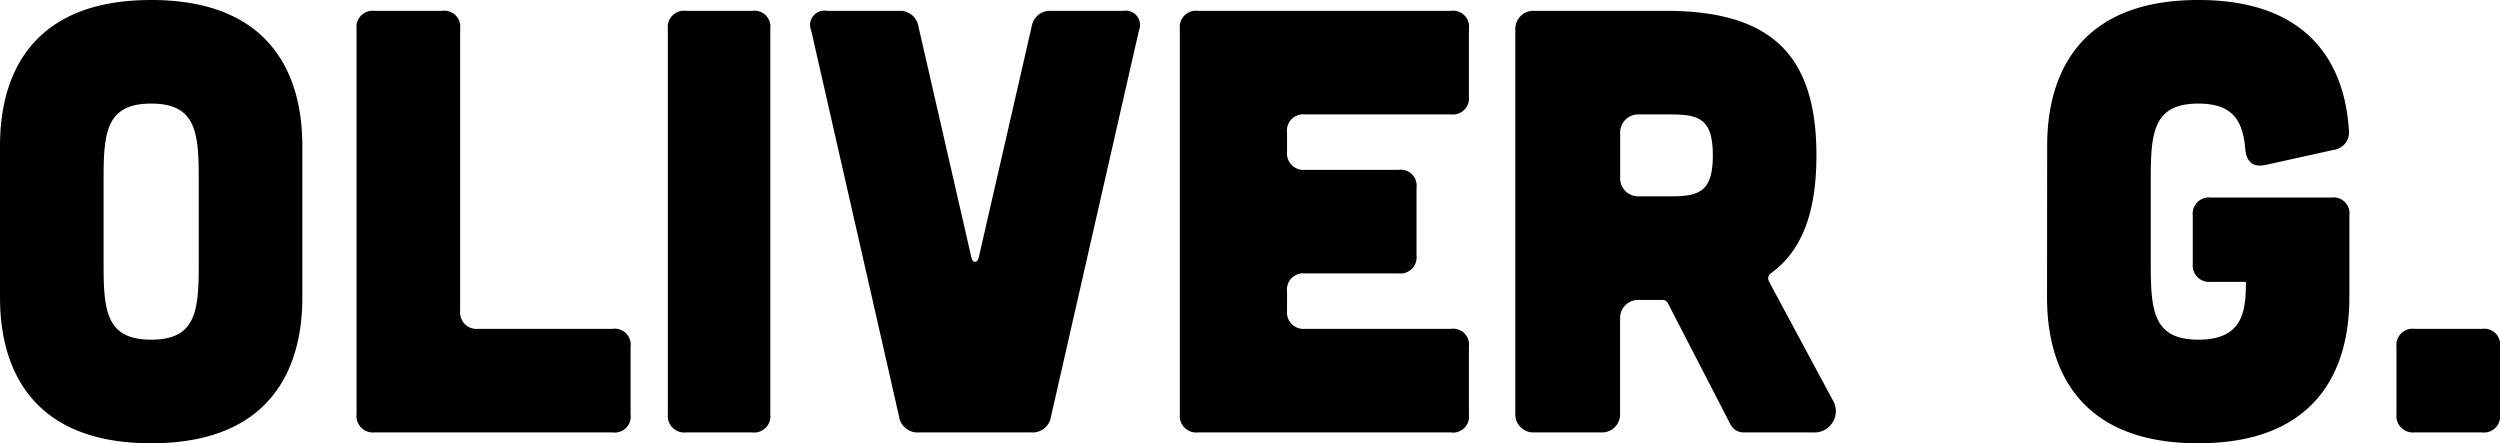<svg xmlns="http://www.w3.org/2000/svg" width="149.436" height="26.496" viewBox="0 0 149.436 26.496"><path d="M19.512-17.1c0-2.376-.5-8.748-9.036-8.748S1.44-19.476,1.44-17.1v9c0,2.376.5,8.748,9.036,8.748S19.512-5.724,19.512-8.1ZM13.32-10.008c0,2.772-.18,4.464-2.844,4.464S7.632-7.236,7.632-10.008v-5.184c0-2.772.18-4.464,2.844-4.464s2.844,1.692,2.844,4.464ZM27.864-25.2a.955.955,0,0,1,1.08,1.08V-7.272a.985.985,0,0,0,1.08,1.08h8.028a.955.955,0,0,1,1.08,1.08V-1.08A.955.955,0,0,1,38.052,0H23.832a.985.985,0,0,1-1.08-1.08V-24.12a.969.969,0,0,1,1.08-1.08Zm18.54,0a.955.955,0,0,1,1.08,1.08V-1.08A.969.969,0,0,1,46.4,0h-3.96a.985.985,0,0,1-1.08-1.08V-24.12a.969.969,0,0,1,1.08-1.08Zm8.748,0a1.111,1.111,0,0,1,1.188.936L59.508-10.44c.072.324.36.324.432,0l3.168-13.824A1.111,1.111,0,0,1,64.3-25.2H68.58a.859.859,0,0,1,.936,1.188L64.26-.936A1.111,1.111,0,0,1,63.072,0h-6.7a1.111,1.111,0,0,1-1.188-.936L49.932-24.012a.859.859,0,0,1,.936-1.188Zm33.012,0a.955.955,0,0,1,1.08,1.08v4.032a.969.969,0,0,1-1.08,1.08H79.452a.969.969,0,0,0-1.08,1.08v1.152a.985.985,0,0,0,1.08,1.08h5.58a.955.955,0,0,1,1.08,1.08v4.032a.969.969,0,0,1-1.08,1.08h-5.58a.969.969,0,0,0-1.08,1.08v1.152a.985.985,0,0,0,1.08,1.08h8.712a.955.955,0,0,1,1.08,1.08V-1.08A.955.955,0,0,1,88.164,0H73.044a.985.985,0,0,1-1.08-1.08V-24.12a.969.969,0,0,1,1.08-1.08ZM107.172-9.036a.381.381,0,0,1,.108-.468c1.908-1.368,2.736-3.708,2.736-7.056,0-5.9-2.592-8.64-9-8.64H93.132a1.078,1.078,0,0,0-1.116,1.116V-1.116A1.078,1.078,0,0,0,93.132,0h4.032A1.078,1.078,0,0,0,98.28-1.116V-6.8A1.078,1.078,0,0,1,99.4-7.92h1.44a.367.367,0,0,1,.288.18L104.868-.5a.878.878,0,0,0,.828.5h4.1a1.276,1.276,0,0,0,1.188-1.944Zm-5.94-9.972c1.728,0,2.592.216,2.592,2.448s-.864,2.448-2.592,2.448H99.4a1.078,1.078,0,0,1-1.116-1.116v-2.664A1.078,1.078,0,0,1,99.4-19.008ZM123.8-8.1c0,2.376.5,8.748,9.036,8.748s9.036-6.372,9.036-8.748v-4.86a.955.955,0,0,0-1.08-1.08h-7.2a.969.969,0,0,0-1.08,1.08v2.88A.985.985,0,0,0,133.6-9h2.088c0,1.764-.18,3.456-2.844,3.456S130-7.236,130-10.008v-5.184c0-2.772.18-4.464,2.844-4.464,2.052,0,2.664,1.008,2.808,2.736.072.756.468,1.08,1.188.936l4.068-.9a1.057,1.057,0,0,0,.936-1.188c-.18-2.808-1.44-7.776-9-7.776-8.532,0-9.036,6.372-9.036,8.748ZM149.8-6.192a.955.955,0,0,1,1.08,1.08V-1.08A.969.969,0,0,1,149.8,0h-4.032a.985.985,0,0,1-1.08-1.08V-5.112a.969.969,0,0,1,1.08-1.08Z" transform="translate(-1.44 25.848)"/></svg>